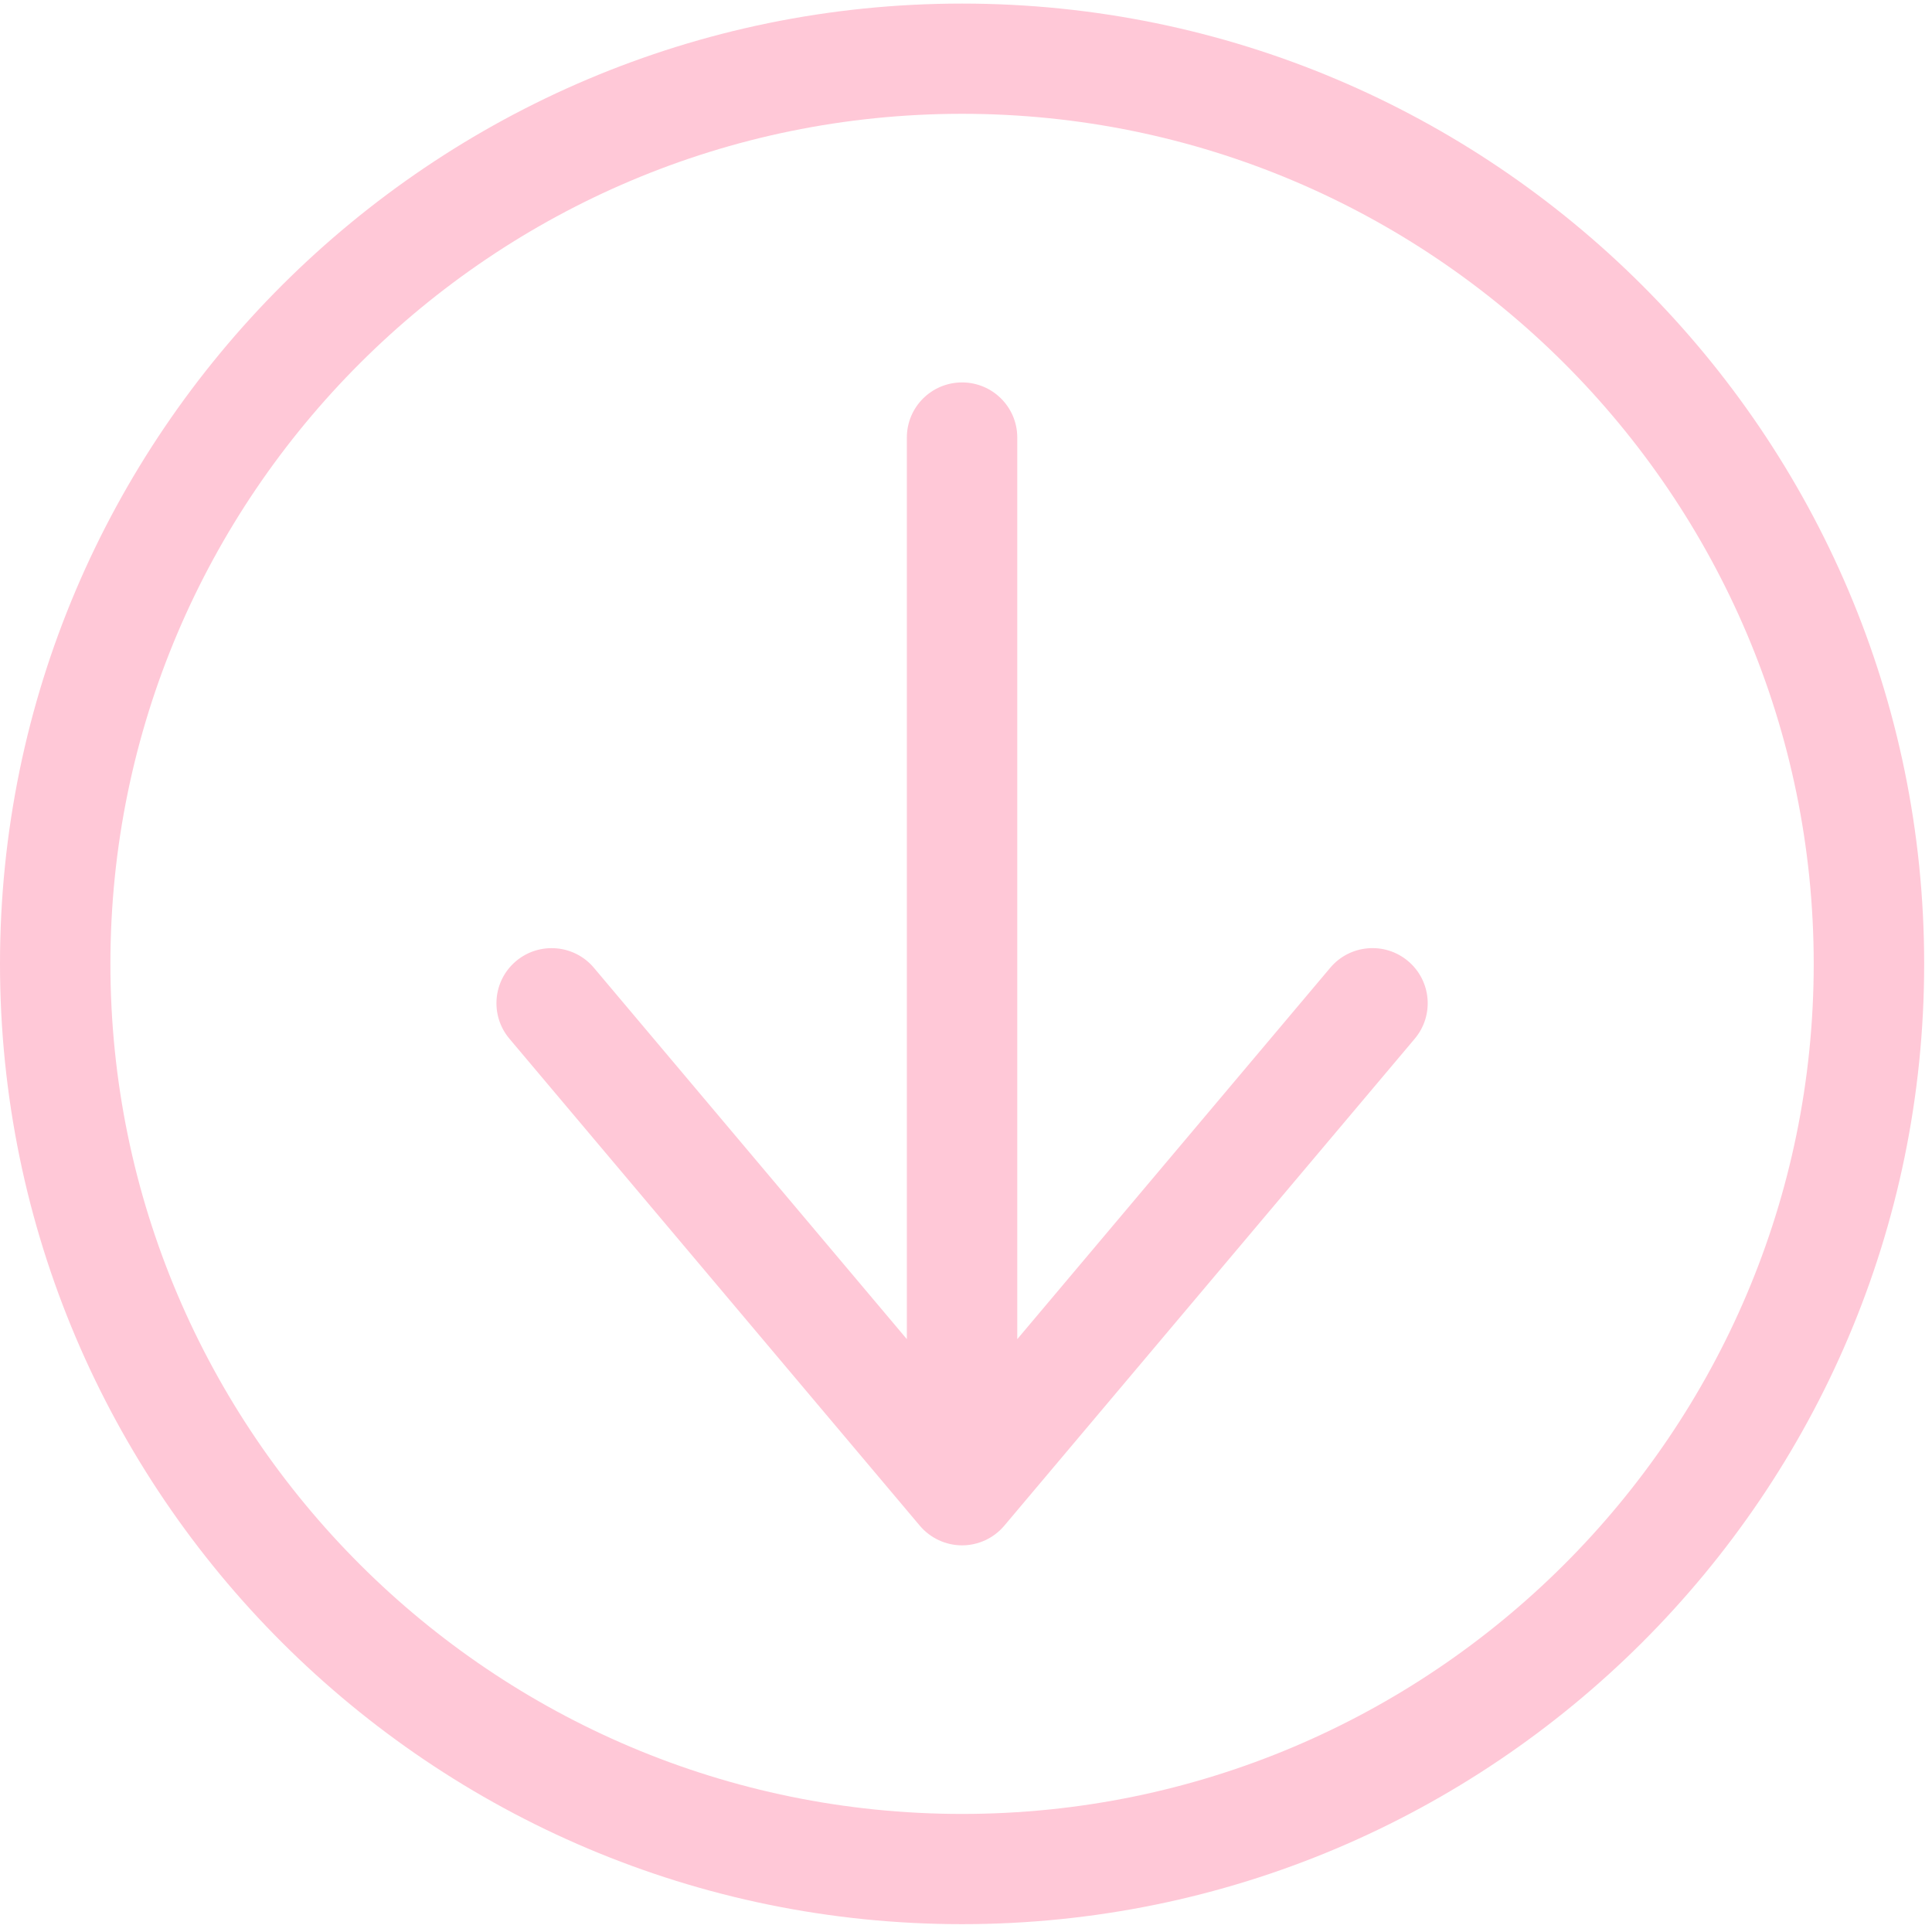 <?xml version="1.0" encoding="UTF-8"?>
<svg width="54px" height="54px" viewBox="0 0 54 54" version="1.1" xmlns="http://www.w3.org/2000/svg" xmlns:xlink="http://www.w3.org/1999/xlink">
    <!-- Generator: Sketch 47.1 (45422) - http://www.bohemiancoding.com/sketch -->
    <title>Page 1</title>
    <desc>Created with Sketch.</desc>
    <defs></defs>
    <g id="Page-1" stroke="none" stroke-width="1" fill="none" fill-rule="evenodd">
        <g id="21-by-2050" transform="translate(-357, -932)" fill="#FFC8D7">
            <g id="Page-1" transform="translate(357, 931)">
                <g id="Group-3" transform="translate(0, 0.881)">
                    <path d="M26.89,50.819 C13.764,50.819 3.086,40.161 3.086,27.059 C3.086,13.958 13.764,3.3 26.89,3.3 C40.016,3.3 50.694,13.958 50.694,27.059 C50.694,40.161 40.016,50.819 26.89,50.819 M26.89,0.219 C12.063,0.219 -0,12.26 -0,27.059 C-0,41.859 12.063,53.9 26.89,53.9 C41.718,53.9 53.781,41.859 53.781,27.059 C53.781,12.26 41.718,0.219 26.89,0.219" id="Fill-1"></path>
                </g>
                <path d="M37.181,28.049 L28.433,38.43 L28.433,13.229 C28.433,12.378 27.742,11.689 26.89,11.689 C26.037,11.689 25.347,12.378 25.347,13.229 L25.347,38.43 L16.599,28.049 C16.05,27.398 15.077,27.316 14.425,27.862 C13.773,28.41 13.69,29.381 14.238,30.032 L25.709,43.644 C26.002,43.991 26.435,44.193 26.89,44.193 C27.345,44.193 27.777,43.991 28.07,43.644 L39.543,30.032 C40.091,29.381 40.007,28.41 39.355,27.862 C38.703,27.314 37.729,27.398 37.181,28.049" id="Fill-4"></path>
            </g>
        </g>
    </g>
</svg>